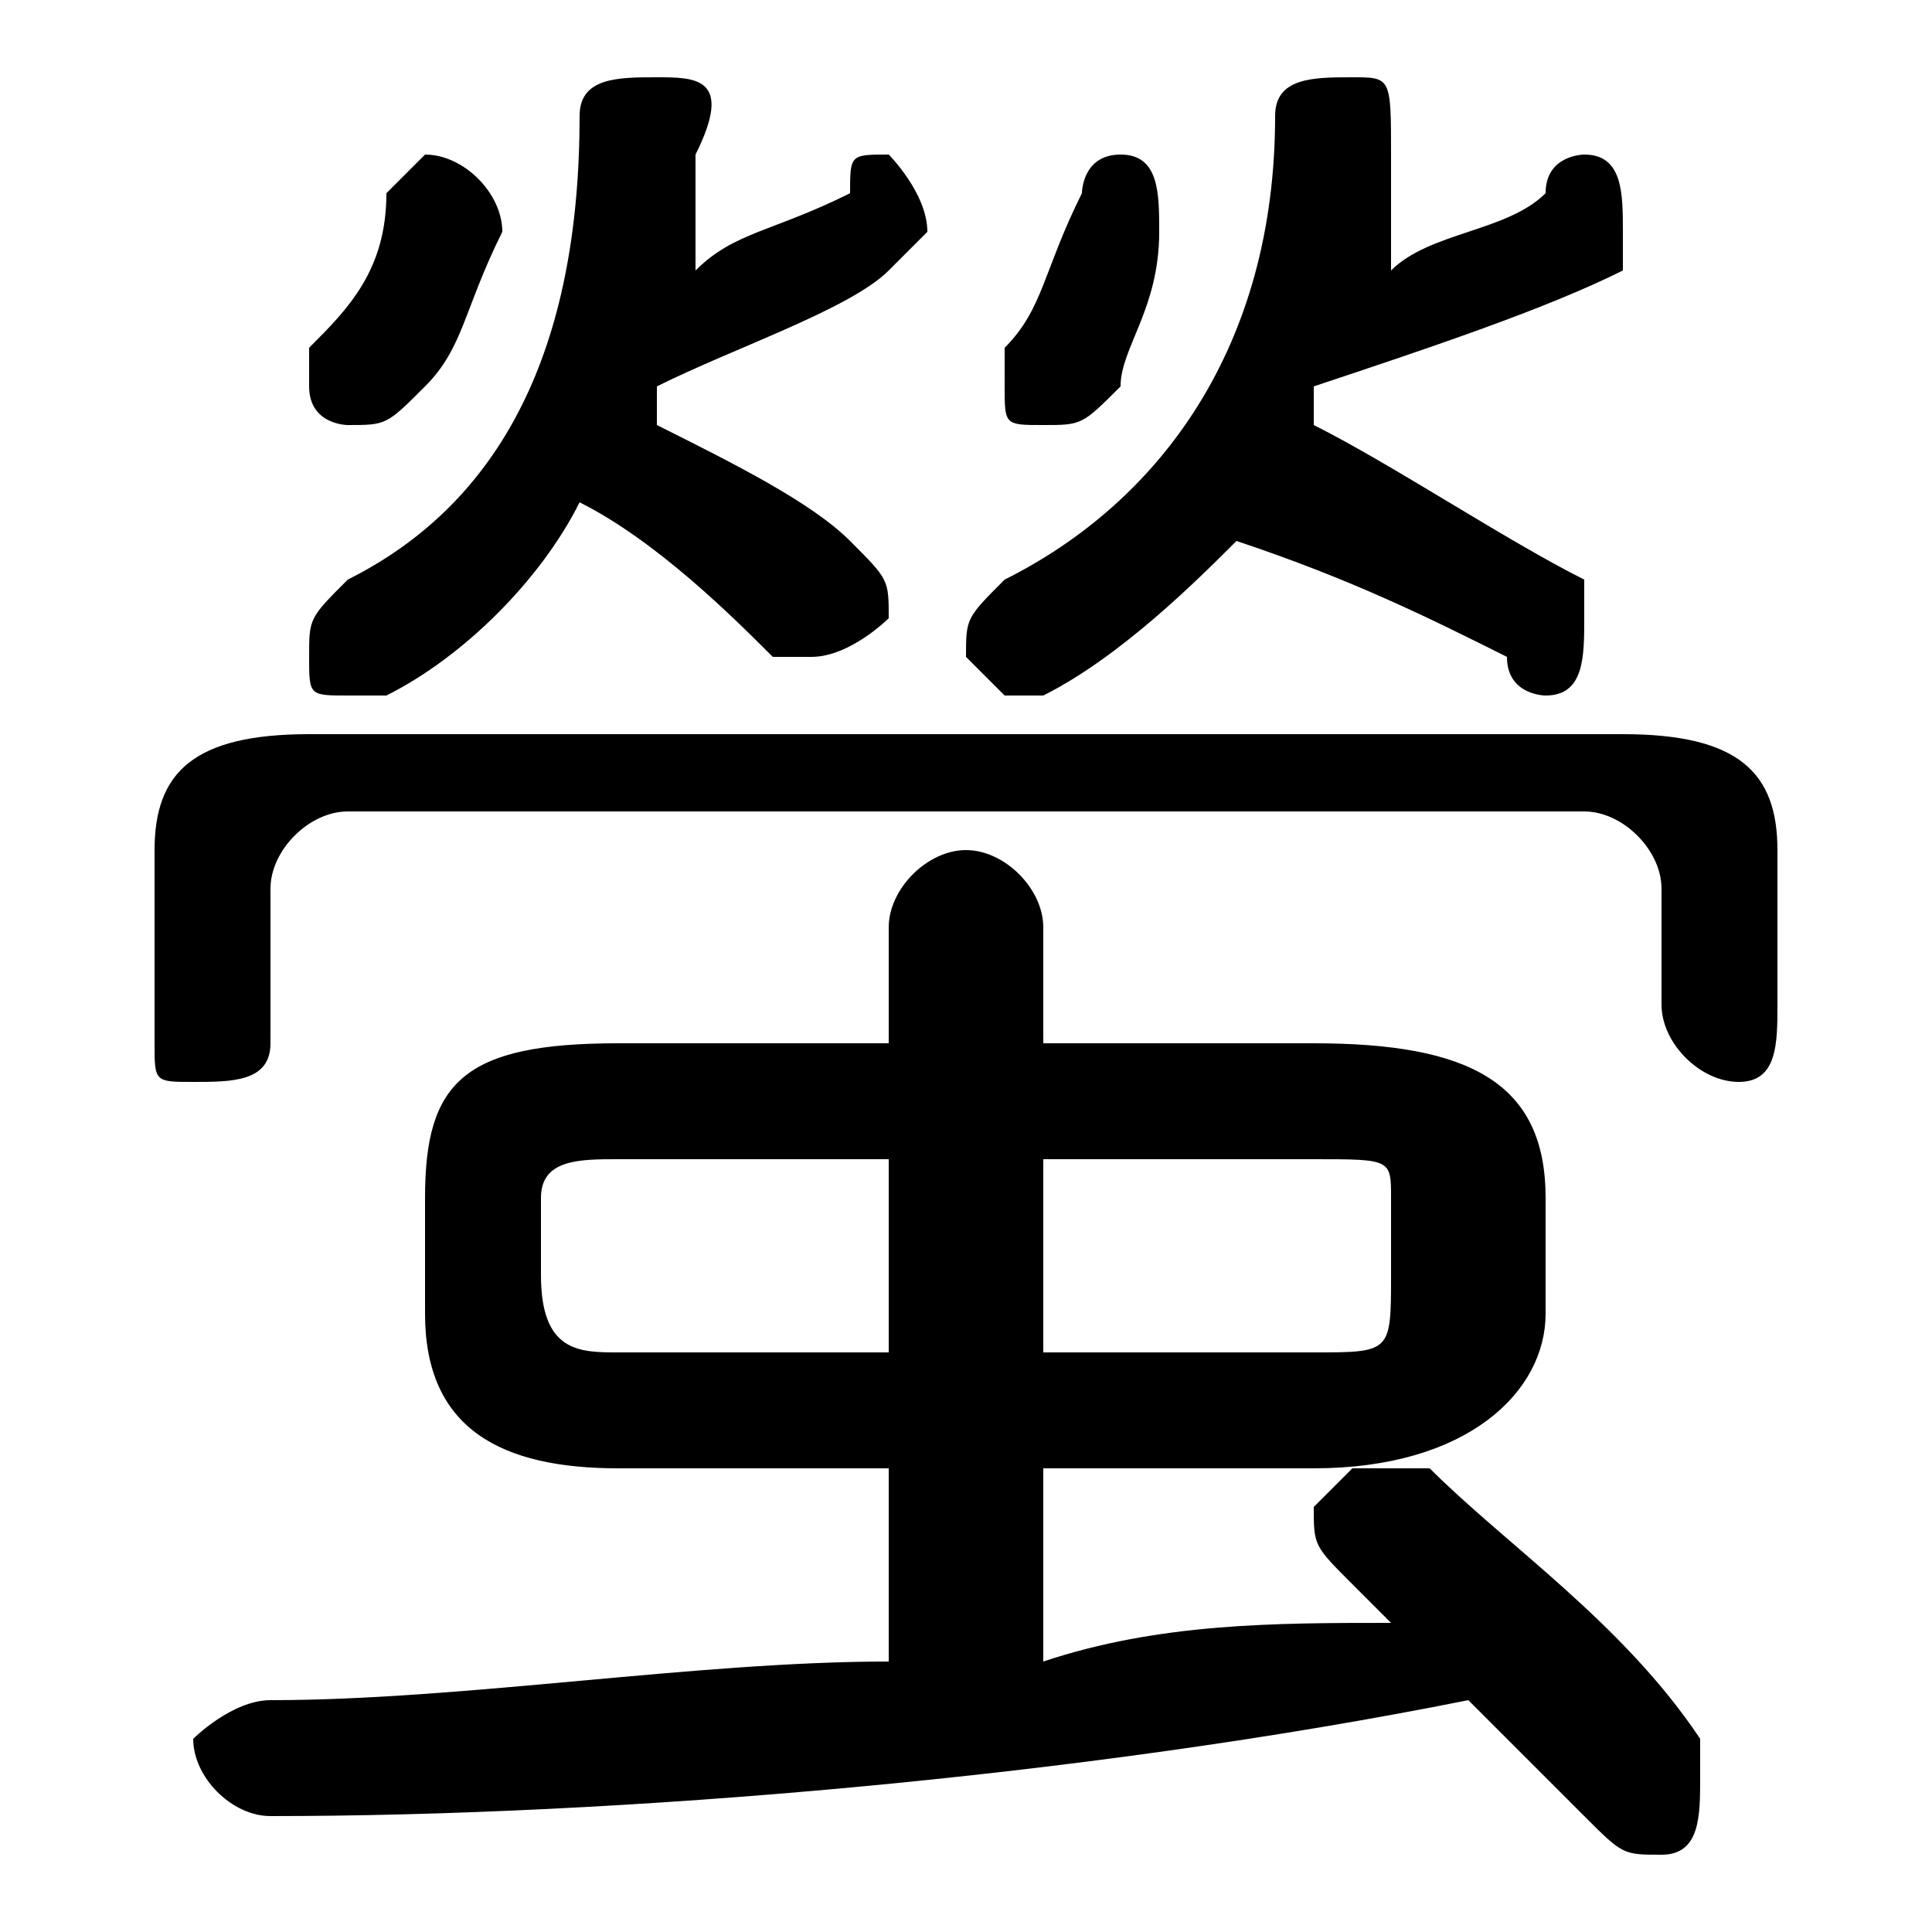 <svg xmlns="http://www.w3.org/2000/svg" viewBox="0 -44.0 50.0 50.0">
    <rect x="0" y="-44.0" width="50.0" height="50.0" fill="#808080" stroke="none"/>
    <g transform="scale(1, -1)">
        <!-- ボディの枠 -->
        <rect x="0" y="-6.0" width="50.0" height="50.0"
            stroke="white" fill="white"/>
        <!-- グリフ座標系の原点 -->
        <circle cx="0" cy="0" r="5" fill="white"/>
        <!-- グリフのアウトライン -->
        <g style="fill:black;stroke:#000000;stroke-width:0;stroke-linecap:round;stroke-linejoin:round;">
        <path d="M 23.0 6.0 L 23.0 1.0 C 18.0 1.0 12.0 0.0 7.0 0.0 C 6.0 0.0 5.0 -1.0 5.0 -1.0 C 5.0 -2.0 6.0 -3.0 7.0 -3.0 C 16.0 -3.0 28.0 -2.0 38.0 0.0 C 39.0 -1.0 40.0 -2.0 41.0 -3.0 C 42.0 -4.0 42.0 -4.0 43.0 -4.0 C 44.0 -4.0 44.0 -3.0 44.0 -2.0 C 44.0 -2.0 44.0 -1.0 44.0 -1.0 C 42.0 2.0 39.0 4.0 37.0 6.0 C 36.0 6.0 36.0 6.0 35.0 6.0 C 35.0 6.0 34.0 5.0 34.0 5.0 C 34.0 4.0 34.0 4.0 35.0 3.0 C 35.0 3.0 35.0 3.0 36.0 2.0 C 33.0 2.0 30.0 2.0 27.0 1.0 L 27.0 6.0 L 34.0 6.0 C 38.0 6.0 40.0 8.0 40.0 10.0 L 40.0 13.0 C 40.0 16.0 38.0 17.0 34.0 17.0 L 27.0 17.0 L 27.0 20.0 C 27.0 21.0 26.0 22.0 25.0 22.0 C 24.0 22.0 23.0 21.0 23.0 20.0 L 23.0 17.0 L 16.0 17.0 C 12.0 17.0 11.0 16.0 11.0 13.0 L 11.0 10.0 C 11.0 7.0 13.0 6.0 16.0 6.0 Z M 16.0 9.0 C 15.0 9.0 14.0 9.0 14.0 11.0 L 14.0 13.0 C 14.0 14.0 15.0 14.0 16.0 14.0 L 23.0 14.0 L 23.0 9.0 Z M 27.0 14.0 L 34.0 14.0 C 36.0 14.0 36.0 14.0 36.0 13.0 L 36.0 11.0 C 36.0 9.0 36.0 9.0 34.0 9.0 L 27.0 9.0 Z M 15.0 31.0 C 17.0 30.0 19.0 28.0 20.0 27.0 C 21.0 27.0 21.0 27.0 21.0 27.0 C 22.0 27.0 23.0 28.0 23.0 28.0 C 23.0 29.0 23.0 29.0 22.0 30.0 C 21.0 31.0 19.0 32.0 17.0 33.0 C 17.0 33.0 17.0 34.0 17.0 34.0 C 19.0 35.0 22.0 36.0 23.0 37.0 C 24.0 38.0 24.0 38.0 24.0 38.0 C 24.0 39.0 23.0 40.0 23.0 40.0 C 22.0 40.0 22.0 40.0 22.0 39.0 C 20.0 38.0 19.0 38.0 18.0 37.0 C 18.0 38.0 18.0 39.0 18.0 40.0 C 19.0 42.0 18.0 42.0 17.0 42.0 C 16.0 42.0 15.0 42.0 15.0 41.0 C 15.0 35.0 13.0 31.0 9.0 29.0 C 8.0 28.0 8.0 28.0 8.0 27.0 C 8.0 26.0 8.0 26.0 9.0 26.0 C 9.0 26.0 10.0 26.0 10.0 26.0 C 12.0 27.0 14.0 29.0 15.0 31.0 Z M 32.0 30.0 C 35.0 29.0 37.0 28.0 39.0 27.0 C 39.0 26.0 40.0 26.0 40.0 26.0 C 41.0 26.0 41.0 27.0 41.0 28.0 C 41.0 28.0 41.0 29.0 41.0 29.0 C 39.0 30.0 36.0 32.0 34.0 33.0 C 34.0 33.0 34.0 33.0 34.0 34.0 C 37.0 35.0 40.0 36.0 42.0 37.0 C 42.0 38.0 42.0 38.0 42.0 38.0 C 42.0 39.0 42.0 40.0 41.0 40.0 C 41.0 40.0 40.0 40.0 40.0 39.0 C 39.0 38.0 37.0 38.0 36.0 37.0 C 36.0 38.0 36.0 39.0 36.0 40.0 C 36.0 42.0 36.0 42.0 35.0 42.0 C 34.0 42.0 33.0 42.0 33.0 41.0 C 33.0 35.0 30.0 31.0 26.0 29.0 C 25.0 28.0 25.0 28.0 25.0 27.0 C 25.0 27.0 26.0 26.0 26.0 26.0 C 27.0 26.0 27.0 26.0 27.0 26.0 C 29.0 27.0 31.0 29.0 32.0 30.0 Z M 8.0 25.0 C 5.0 25.0 4.0 24.0 4.0 22.0 L 4.0 17.0 C 4.0 16.0 4.0 16.0 5.0 16.0 C 6.0 16.0 7.0 16.0 7.0 17.0 L 7.0 21.0 C 7.0 22.0 8.0 23.0 9.0 23.0 L 41.0 23.0 C 42.0 23.0 43.0 22.0 43.0 21.0 L 43.0 18.0 C 43.0 17.0 44.0 16.0 45.0 16.0 C 46.0 16.0 46.0 17.0 46.0 18.0 L 46.0 22.0 C 46.0 24.0 45.0 25.0 42.0 25.0 Z M 10.0 39.0 C 10.0 37.0 9.0 36.0 8.0 35.0 C 8.0 34.0 8.0 34.0 8.0 34.0 C 8.0 33.0 9.0 33.0 9.0 33.0 C 10.0 33.0 10.0 33.0 11.0 34.0 C 12.0 35.0 12.0 36.0 13.0 38.0 C 13.0 38.0 13.0 38.0 13.0 38.0 C 13.0 39.0 12.0 40.0 11.0 40.0 C 11.0 40.0 10.0 39.0 10.0 39.0 Z M 28.0 39.0 C 27.0 37.0 27.0 36.0 26.0 35.0 C 26.0 34.0 26.0 34.0 26.0 34.0 C 26.0 33.0 26.0 33.0 27.0 33.0 C 28.0 33.0 28.0 33.0 29.0 34.0 C 29.0 35.0 30.0 36.0 30.0 38.0 C 30.0 38.0 30.0 38.0 30.0 38.0 C 30.0 39.0 30.0 40.0 29.0 40.0 C 28.0 40.0 28.0 39.0 28.0 39.0 Z"/>
    </g>
    </g>
</svg>
